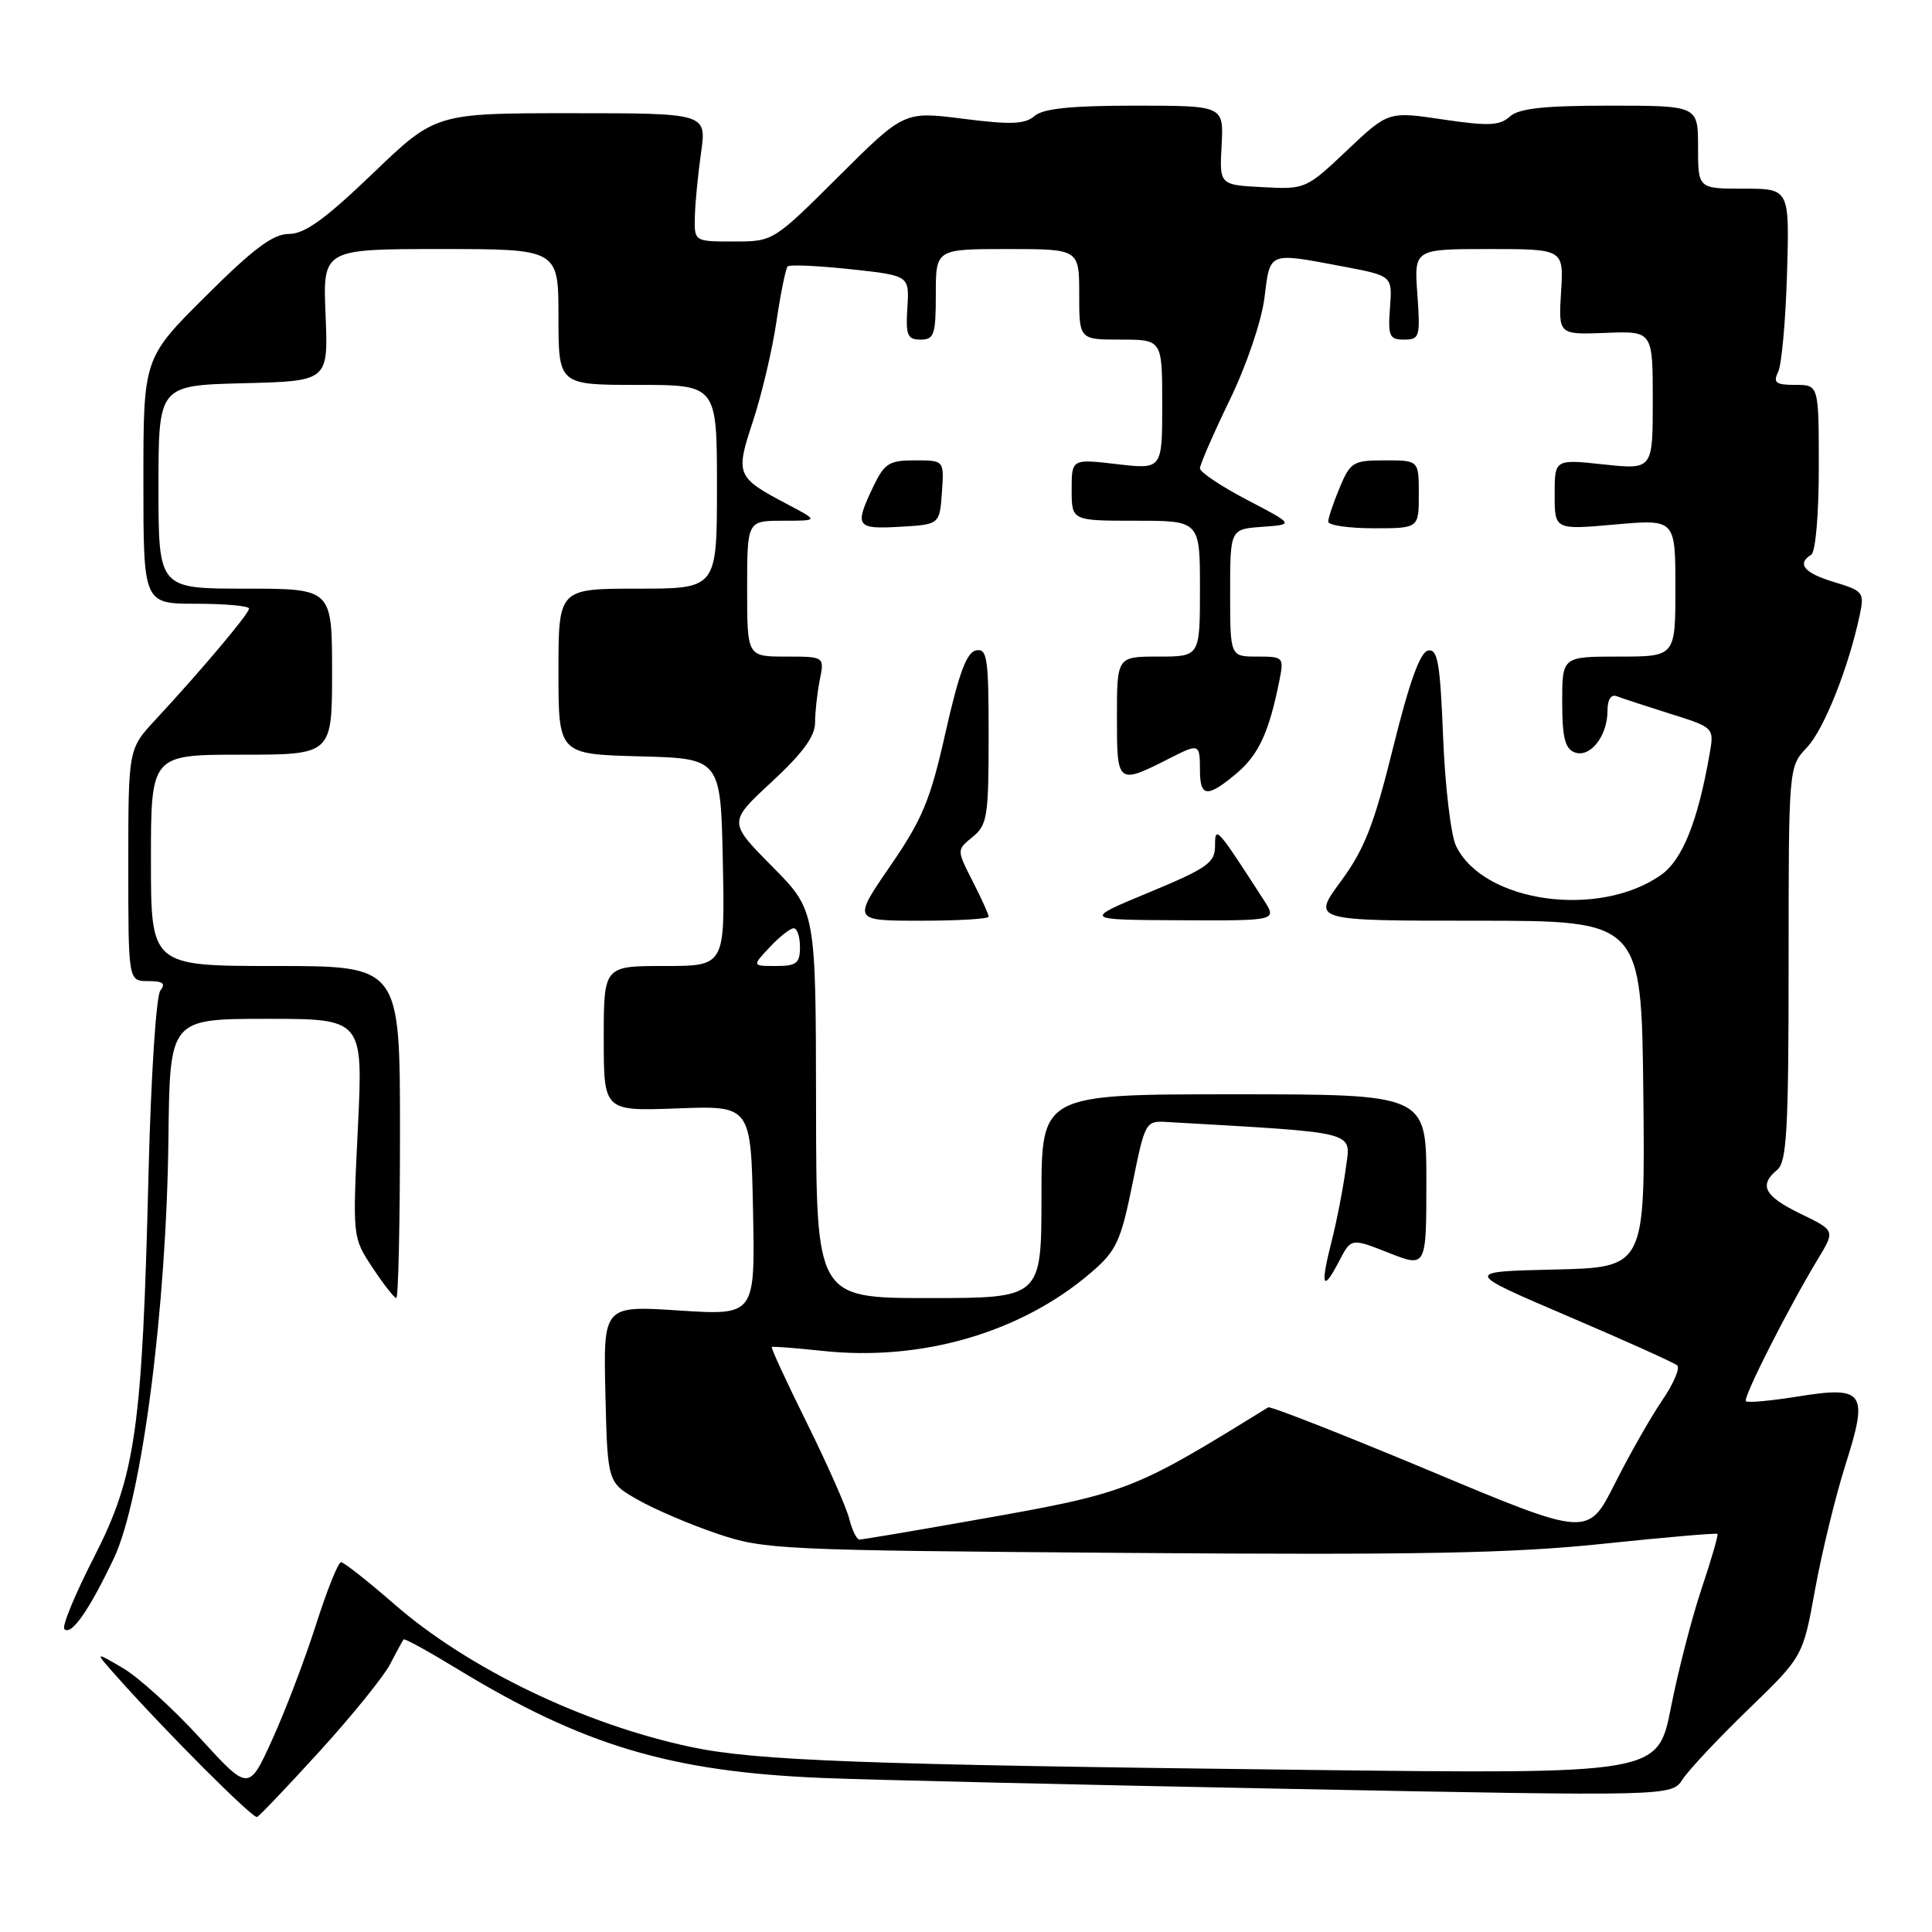 <?xml version="1.0" encoding="UTF-8" standalone="no"?>
<!DOCTYPE svg PUBLIC "-//W3C//DTD SVG 1.1//EN" "http://www.w3.org/Graphics/SVG/1.1/DTD/svg11.dtd" >
<svg xmlns="http://www.w3.org/2000/svg" xmlns:xlink="http://www.w3.org/1999/xlink" version="1.1" viewBox="0 0 256 256">
 <g >
 <path fill="currentColor"
d=" M 42.40 232.00 C 46.66 227.32 50.84 222.15 51.70 220.50 C 52.55 218.85 53.36 217.38 53.48 217.23 C 53.61 217.07 56.82 218.84 60.61 221.15 C 77.29 231.31 88.91 234.77 109.00 235.59 C 115.33 235.85 143.22 236.50 171.00 237.04 C 221.50 238.02 221.50 238.02 222.96 235.76 C 223.77 234.52 227.68 230.35 231.66 226.50 C 238.90 219.50 238.90 219.50 240.51 210.60 C 241.40 205.70 243.21 198.28 244.53 194.10 C 247.62 184.39 247.06 183.62 238.11 185.06 C 234.61 185.62 231.56 185.90 231.34 185.67 C 230.91 185.24 236.94 173.35 240.91 166.78 C 243.17 163.05 243.17 163.05 238.58 160.83 C 233.77 158.49 233.01 157.06 235.50 155.00 C 236.76 153.95 237.00 149.64 237.00 127.68 C 237.00 101.61 237.00 101.61 239.42 99.05 C 241.69 96.66 244.97 88.42 246.44 81.42 C 247.05 78.51 246.87 78.28 243.04 77.13 C 239.06 75.94 238.04 74.71 240.00 73.50 C 240.57 73.15 241.00 68.16 241.00 61.94 C 241.00 51.00 241.00 51.00 237.89 51.00 C 235.28 51.00 234.92 50.72 235.62 49.25 C 236.08 48.29 236.61 42.44 236.79 36.25 C 237.12 25.00 237.12 25.00 231.06 25.00 C 225.00 25.00 225.00 25.00 225.00 19.50 C 225.00 14.00 225.00 14.00 213.33 14.00 C 204.53 14.00 201.26 14.36 200.05 15.45 C 198.72 16.66 197.22 16.72 191.20 15.83 C 183.96 14.75 183.96 14.75 178.48 19.93 C 173.07 25.05 172.96 25.10 167.30 24.80 C 161.58 24.50 161.58 24.50 161.87 19.25 C 162.15 14.00 162.15 14.00 150.40 14.00 C 141.90 14.00 138.22 14.38 137.08 15.37 C 135.81 16.47 133.96 16.54 127.65 15.74 C 119.80 14.74 119.80 14.74 111.13 23.37 C 102.46 32.00 102.46 32.00 97.23 32.00 C 92.00 32.00 92.00 32.00 92.07 28.75 C 92.11 26.96 92.48 23.14 92.89 20.25 C 93.64 15.00 93.64 15.00 75.68 15.00 C 57.71 15.00 57.71 15.00 49.38 23.00 C 43.08 29.04 40.37 31.00 38.29 31.00 C 36.18 31.00 33.61 32.92 27.27 39.23 C 19.00 47.46 19.00 47.46 19.00 63.73 C 19.00 80.00 19.00 80.00 26.00 80.00 C 29.85 80.00 33.00 80.29 33.00 80.64 C 33.00 81.31 26.74 88.75 20.59 95.38 C 17.00 99.25 17.00 99.25 17.00 114.63 C 17.00 130.00 17.00 130.00 19.62 130.00 C 21.59 130.00 21.99 130.31 21.25 131.25 C 20.69 131.95 20.00 142.63 19.68 155.50 C 18.85 189.43 17.98 195.54 12.44 206.37 C 9.94 211.24 8.18 215.52 8.53 215.86 C 9.44 216.77 11.80 213.40 15.08 206.50 C 18.78 198.73 22.07 173.41 22.32 150.75 C 22.50 135.01 22.50 135.01 35.31 135.00 C 48.12 135.00 48.12 135.00 47.42 149.48 C 46.71 163.97 46.71 163.97 49.37 167.98 C 50.83 170.19 52.25 172.00 52.51 172.00 C 52.78 172.00 53.00 162.10 53.00 150.00 C 53.00 128.00 53.00 128.00 36.50 128.00 C 20.00 128.00 20.00 128.00 20.00 114.00 C 20.00 100.00 20.00 100.00 32.00 100.00 C 44.00 100.00 44.00 100.00 44.00 89.00 C 44.00 78.00 44.00 78.00 32.50 78.00 C 21.00 78.00 21.00 78.00 21.00 64.53 C 21.00 51.07 21.00 51.07 32.25 50.78 C 43.50 50.50 43.50 50.50 43.14 41.75 C 42.77 33.00 42.77 33.00 58.39 33.00 C 74.00 33.00 74.00 33.00 74.00 42.00 C 74.00 51.00 74.00 51.00 84.50 51.00 C 95.00 51.00 95.00 51.00 95.00 64.50 C 95.00 78.00 95.00 78.00 84.50 78.00 C 74.00 78.00 74.00 78.00 74.00 88.97 C 74.00 99.93 74.00 99.93 84.75 100.22 C 95.50 100.50 95.50 100.50 95.78 114.25 C 96.06 128.00 96.06 128.00 88.03 128.00 C 80.00 128.00 80.00 128.00 80.00 137.62 C 80.00 147.23 80.00 147.23 89.75 146.87 C 99.50 146.50 99.50 146.50 99.78 160.40 C 100.06 174.30 100.06 174.30 90.00 173.65 C 79.94 172.99 79.94 172.99 80.22 184.71 C 80.50 196.44 80.50 196.44 84.50 198.72 C 86.70 199.98 91.42 202.00 95.00 203.21 C 101.28 205.34 103.15 205.42 149.50 205.77 C 188.06 206.06 200.43 205.82 212.41 204.56 C 220.62 203.70 227.44 203.11 227.57 203.25 C 227.71 203.39 226.76 206.65 225.47 210.50 C 224.18 214.35 222.35 221.45 221.40 226.28 C 219.67 235.07 219.67 235.07 173.09 234.52 C 114.48 233.83 100.22 233.31 91.63 231.50 C 77.42 228.51 62.01 221.09 52.19 212.51 C 48.71 209.48 45.56 207.00 45.19 207.00 C 44.81 207.01 43.32 210.72 41.88 215.25 C 40.43 219.79 37.84 226.62 36.10 230.44 C 32.96 237.37 32.96 237.37 26.50 230.30 C 22.95 226.41 18.34 222.23 16.27 221.02 C 12.50 218.81 12.50 218.81 15.48 222.16 C 22.03 229.52 33.50 241.00 34.06 240.76 C 34.39 240.62 38.14 236.68 42.40 232.00 Z  M 112.53 201.25 C 112.15 199.74 109.63 194.03 106.93 188.58 C 104.23 183.12 102.12 178.58 102.26 178.48 C 102.39 178.39 105.42 178.62 109.00 179.00 C 122.20 180.42 135.42 176.54 144.68 168.53 C 147.92 165.73 148.52 164.44 150.04 156.94 C 151.72 148.63 151.79 148.50 154.62 148.67 C 180.41 150.16 178.99 149.79 178.32 154.84 C 177.98 157.40 177.14 161.75 176.44 164.50 C 174.92 170.44 175.26 171.32 177.44 167.11 C 179.03 164.04 179.03 164.04 184.02 166.01 C 189.00 167.97 189.00 167.97 189.00 156.49 C 189.00 145.00 189.00 145.00 163.50 145.00 C 138.00 145.00 138.00 145.00 138.00 158.50 C 138.00 172.00 138.00 172.00 123.08 172.00 C 108.16 172.00 108.16 172.00 108.13 146.33 C 108.10 120.65 108.10 120.65 102.30 114.79 C 96.50 108.93 96.50 108.93 102.25 103.61 C 106.33 99.84 108.00 97.56 108.00 95.77 C 108.00 94.39 108.28 91.84 108.62 90.12 C 109.25 87.00 109.25 87.00 104.12 87.00 C 99.00 87.00 99.00 87.00 99.00 78.00 C 99.00 69.00 99.00 69.00 103.74 69.00 C 108.47 69.00 108.47 69.00 104.49 66.90 C 97.53 63.24 97.41 62.96 99.77 55.81 C 100.92 52.34 102.32 46.41 102.88 42.63 C 103.44 38.85 104.11 35.55 104.37 35.30 C 104.62 35.04 108.36 35.21 112.67 35.67 C 120.50 36.51 120.50 36.51 120.23 40.75 C 120.00 44.43 120.23 45.00 121.98 45.00 C 123.78 45.00 124.00 44.35 124.00 39.00 C 124.00 33.00 124.00 33.00 133.50 33.00 C 143.00 33.00 143.00 33.00 143.00 39.00 C 143.00 45.00 143.00 45.00 148.50 45.00 C 154.00 45.00 154.00 45.00 154.00 53.60 C 154.00 62.20 154.00 62.20 148.00 61.50 C 142.00 60.80 142.00 60.80 142.00 64.90 C 142.00 69.00 142.00 69.00 150.50 69.00 C 159.00 69.00 159.00 69.00 159.00 78.00 C 159.00 87.00 159.00 87.00 153.50 87.00 C 148.00 87.00 148.00 87.00 148.00 95.07 C 148.00 104.00 148.03 104.02 155.20 100.37 C 158.86 98.51 159.00 98.57 159.00 102.00 C 159.00 105.66 159.95 105.75 163.86 102.47 C 166.77 100.01 168.15 97.04 169.51 90.25 C 170.15 87.07 170.08 87.00 166.58 87.00 C 163.00 87.00 163.00 87.00 163.00 78.56 C 163.00 70.11 163.00 70.11 167.25 69.81 C 171.50 69.50 171.50 69.50 165.25 66.24 C 161.81 64.44 159.00 62.56 159.00 62.06 C 159.00 61.56 160.77 57.49 162.94 53.01 C 165.18 48.38 167.17 42.53 167.55 39.43 C 168.32 33.29 167.98 33.43 178.00 35.32 C 184.50 36.55 184.50 36.55 184.18 40.78 C 183.90 44.55 184.10 45.00 186.05 45.00 C 188.11 45.00 188.21 44.64 187.81 39.00 C 187.37 33.00 187.37 33.00 197.28 33.00 C 207.20 33.00 207.20 33.00 206.85 38.68 C 206.50 44.35 206.50 44.35 212.75 44.11 C 219.00 43.86 219.00 43.86 219.00 53.05 C 219.00 62.23 219.00 62.23 212.50 61.54 C 206.00 60.84 206.00 60.84 206.00 65.52 C 206.00 70.21 206.00 70.21 214.00 69.50 C 222.00 68.79 222.00 68.79 222.00 77.90 C 222.00 87.00 222.00 87.00 214.50 87.00 C 207.00 87.00 207.00 87.00 207.00 93.03 C 207.00 97.71 207.37 99.20 208.64 99.69 C 210.68 100.47 213.00 97.55 213.00 94.20 C 213.00 92.68 213.46 91.96 214.25 92.26 C 214.94 92.53 218.12 93.57 221.32 94.58 C 227.15 96.41 227.15 96.41 226.52 99.96 C 224.98 108.80 222.93 113.92 220.14 115.90 C 211.91 121.76 196.53 119.60 192.93 112.08 C 192.25 110.66 191.48 104.19 191.22 97.70 C 190.83 87.83 190.50 85.95 189.23 86.20 C 188.17 86.41 186.75 90.36 184.60 99.04 C 182.06 109.31 180.80 112.53 177.66 116.79 C 173.83 122.00 173.83 122.00 195.66 122.00 C 217.50 122.00 217.50 122.00 217.75 144.97 C 217.99 167.94 217.99 167.94 205.97 168.22 C 193.96 168.50 193.96 168.50 207.73 174.39 C 215.30 177.62 221.83 180.57 222.24 180.92 C 222.64 181.28 221.75 183.36 220.26 185.54 C 218.77 187.72 215.94 192.68 213.98 196.58 C 210.41 203.66 210.41 203.66 189.49 194.90 C 177.98 190.09 168.33 186.30 168.04 186.48 C 149.87 197.70 149.54 197.83 128.53 201.53 C 120.84 202.89 114.25 204.00 113.88 204.00 C 113.52 204.00 112.91 202.76 112.53 201.25 Z  M 131.00 121.46 C 131.00 121.16 130.05 119.05 128.88 116.77 C 126.76 112.61 126.76 112.61 128.88 110.90 C 130.82 109.32 131.00 108.19 131.00 97.52 C 131.00 87.16 130.81 85.89 129.33 86.18 C 128.09 86.42 127.06 89.20 125.30 97.00 C 123.28 106.01 122.24 108.53 117.96 114.75 C 112.98 122.00 112.98 122.00 121.99 122.00 C 126.95 122.00 131.00 121.76 131.00 121.46 Z  M 167.45 119.25 C 161.19 109.55 161.00 109.34 161.00 112.07 C 161.00 114.32 160.00 115.03 152.25 118.25 C 143.50 121.88 143.50 121.88 156.37 121.94 C 169.23 122.00 169.23 122.00 167.45 119.25 Z  M 124.81 65.25 C 125.11 61.00 125.11 61.00 121.24 61.00 C 117.79 61.00 117.19 61.39 115.69 64.53 C 113.19 69.77 113.44 70.14 119.25 69.80 C 124.50 69.50 124.50 69.50 124.81 65.25 Z  M 188.00 65.50 C 188.00 61.00 188.00 61.00 183.51 61.00 C 179.30 61.00 178.93 61.22 177.51 64.62 C 176.68 66.61 176.00 68.64 176.00 69.12 C 176.00 69.60 178.70 70.00 182.00 70.00 C 188.00 70.00 188.00 70.00 188.00 65.50 Z  M 102.00 125.50 C 103.29 124.12 104.72 123.00 105.17 123.00 C 105.63 123.00 106.00 124.12 106.00 125.50 C 106.00 127.64 105.54 128.00 102.83 128.00 C 99.65 128.00 99.65 128.00 102.00 125.50 Z "/>
</g>
</svg>